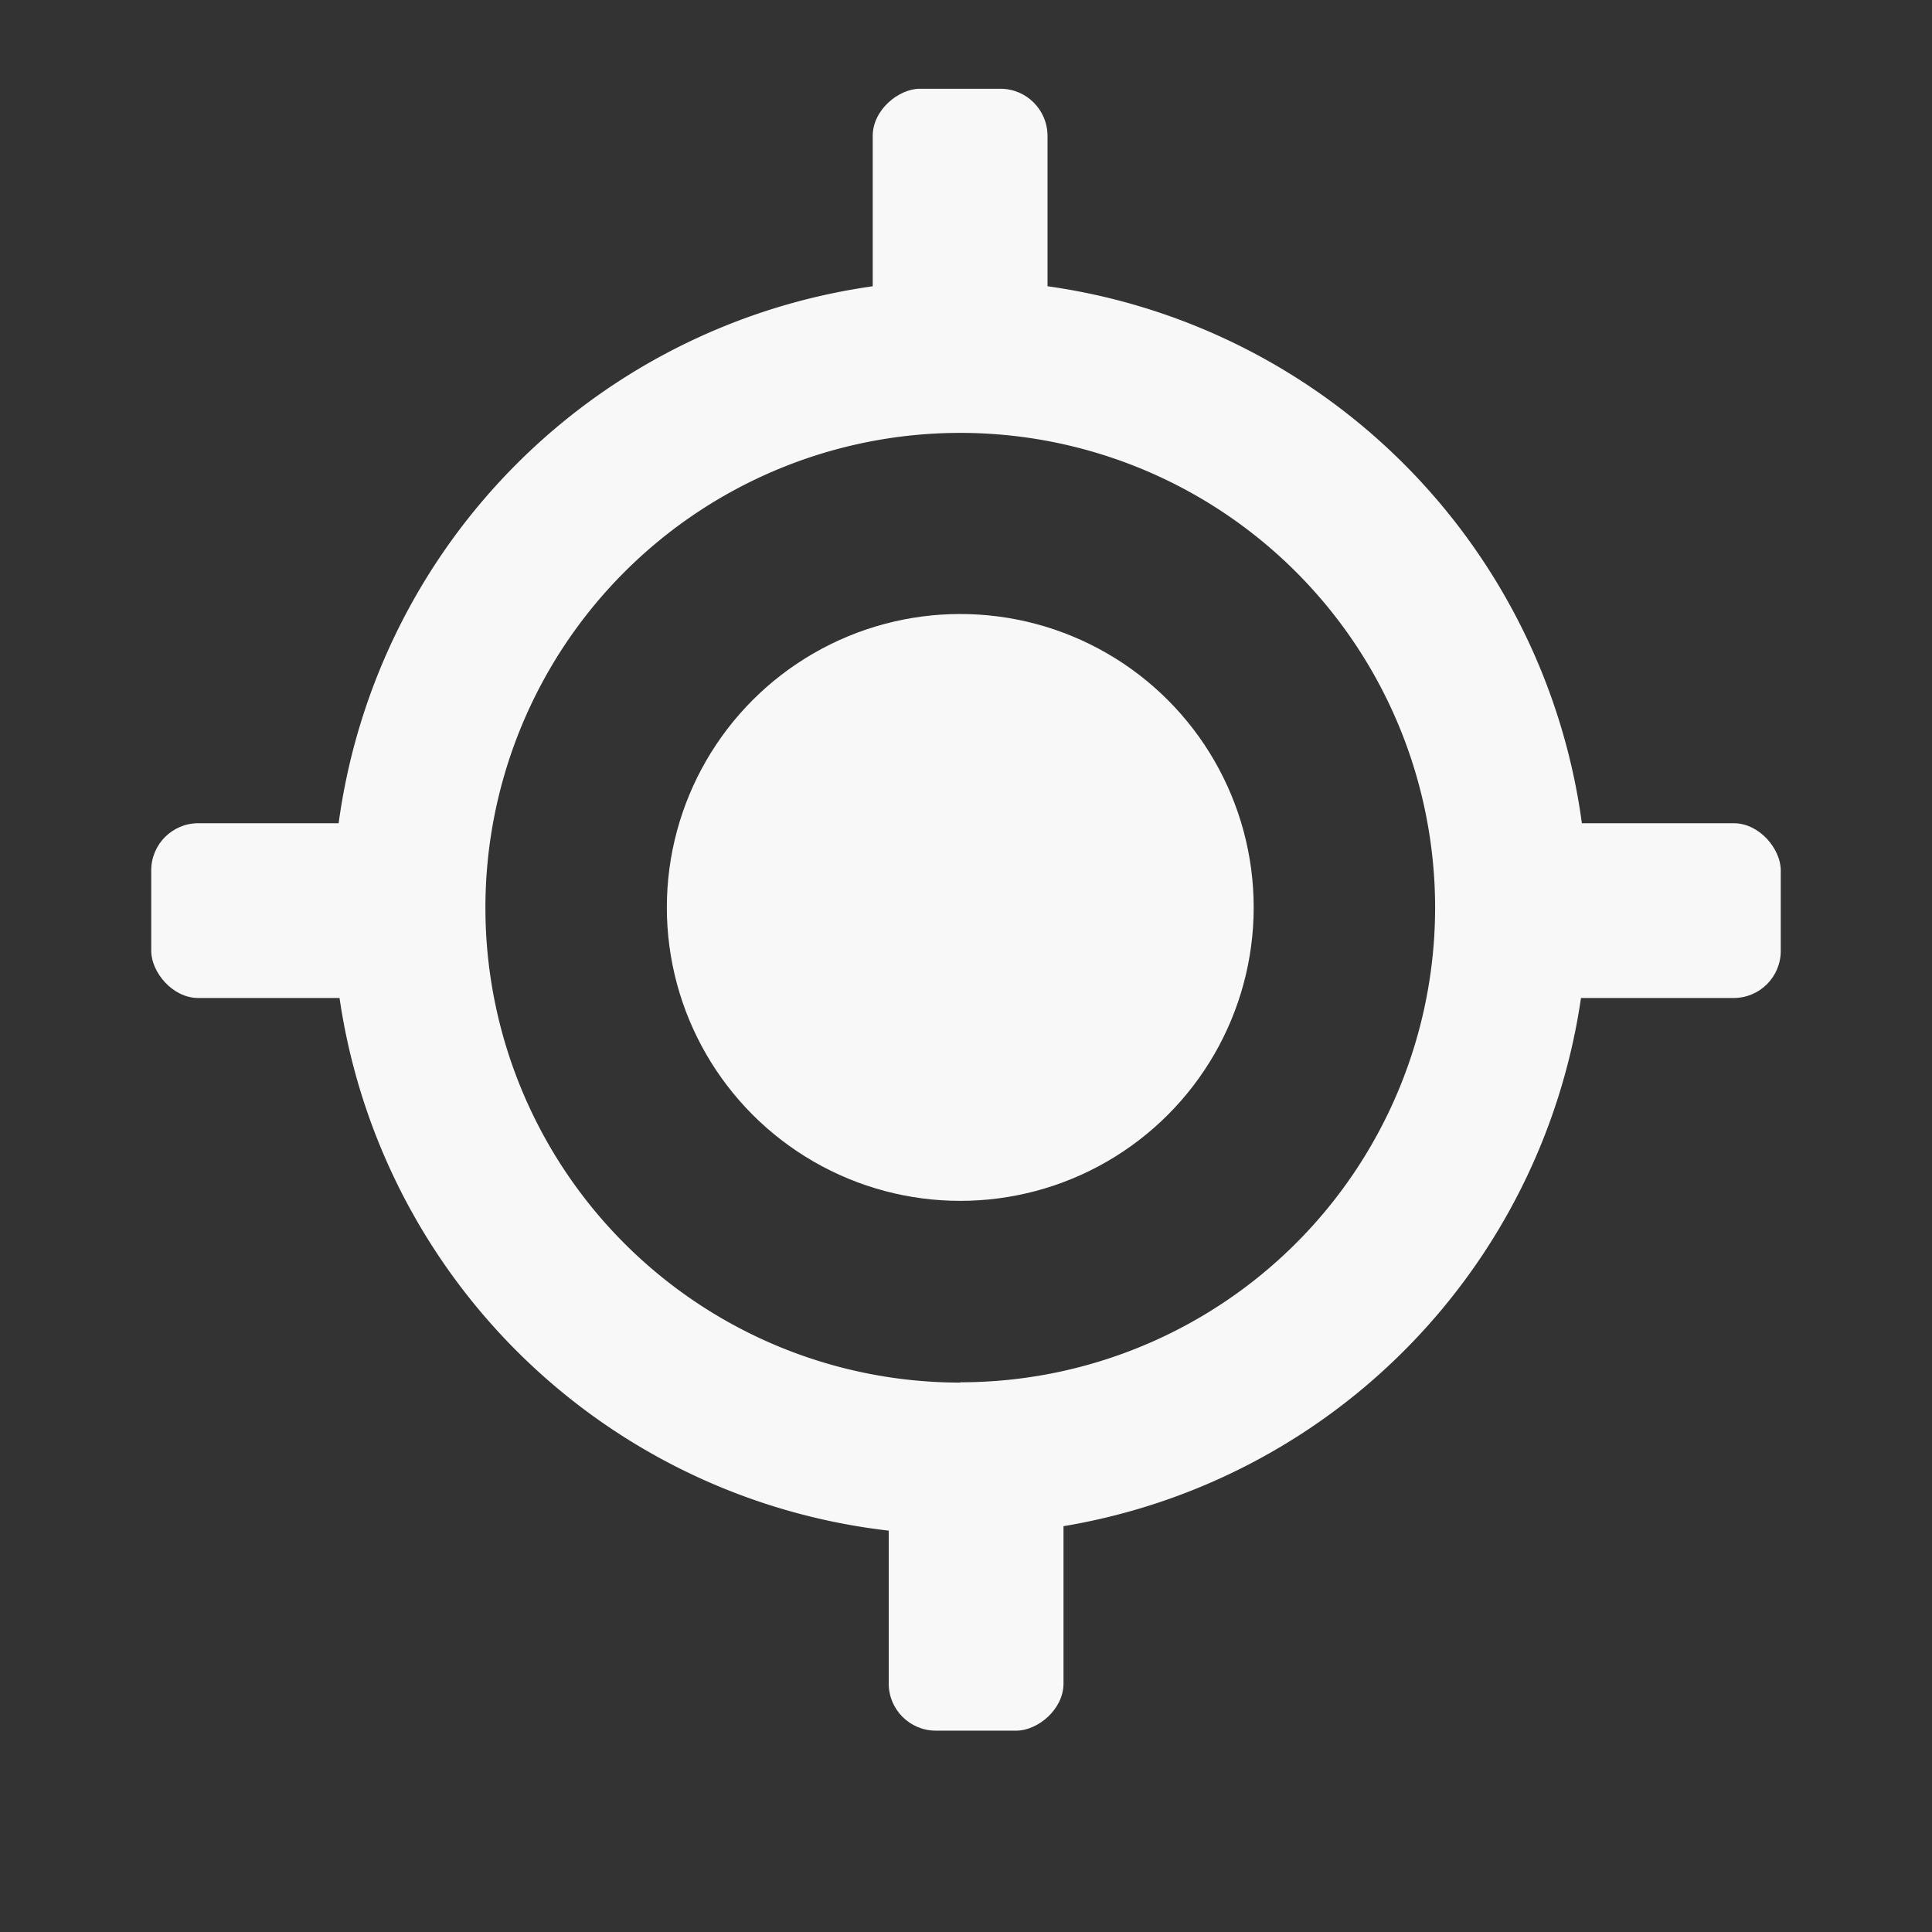<svg id="Layer_1" data-name="Layer 1" xmlns="http://www.w3.org/2000/svg" viewBox="0 0 64 64"><rect x="0" y="0" width="64" height="64" fill="#333333" stroke="none"/><defs><style>.cls-1{fill:#f8f8f8;}</style></defs><title>geo_white</title><path class="cls-1" d="M31.81,9.28A20.78,20.78,0,1,0,52.59,30.06,20.78,20.78,0,0,0,31.81,9.28Zm0,36.52A15.73,15.73,0,1,1,47.54,30.06,15.73,15.73,0,0,1,31.81,45.79Z"/><rect class="cls-1" x="5.01" y="27.27" width="10.94" height="5.79" rx="1.56" ry="1.56"/><rect class="cls-1" x="48.05" y="27.27" width="10.94" height="5.79" rx="1.56" ry="1.56"/><rect class="cls-1" x="26.34" y="5.51" width="10.94" height="5.79" rx="1.56" ry="1.56" transform="translate(40.21 -23.4) rotate(90)"/><rect class="cls-1" x="26.86" y="48.96" width="10.94" height="5.79" rx="1.56" ry="1.56" transform="translate(84.19 19.53) rotate(90)"/><circle class="cls-1" cx="31.81" cy="30.06" r="9.72"/></svg>